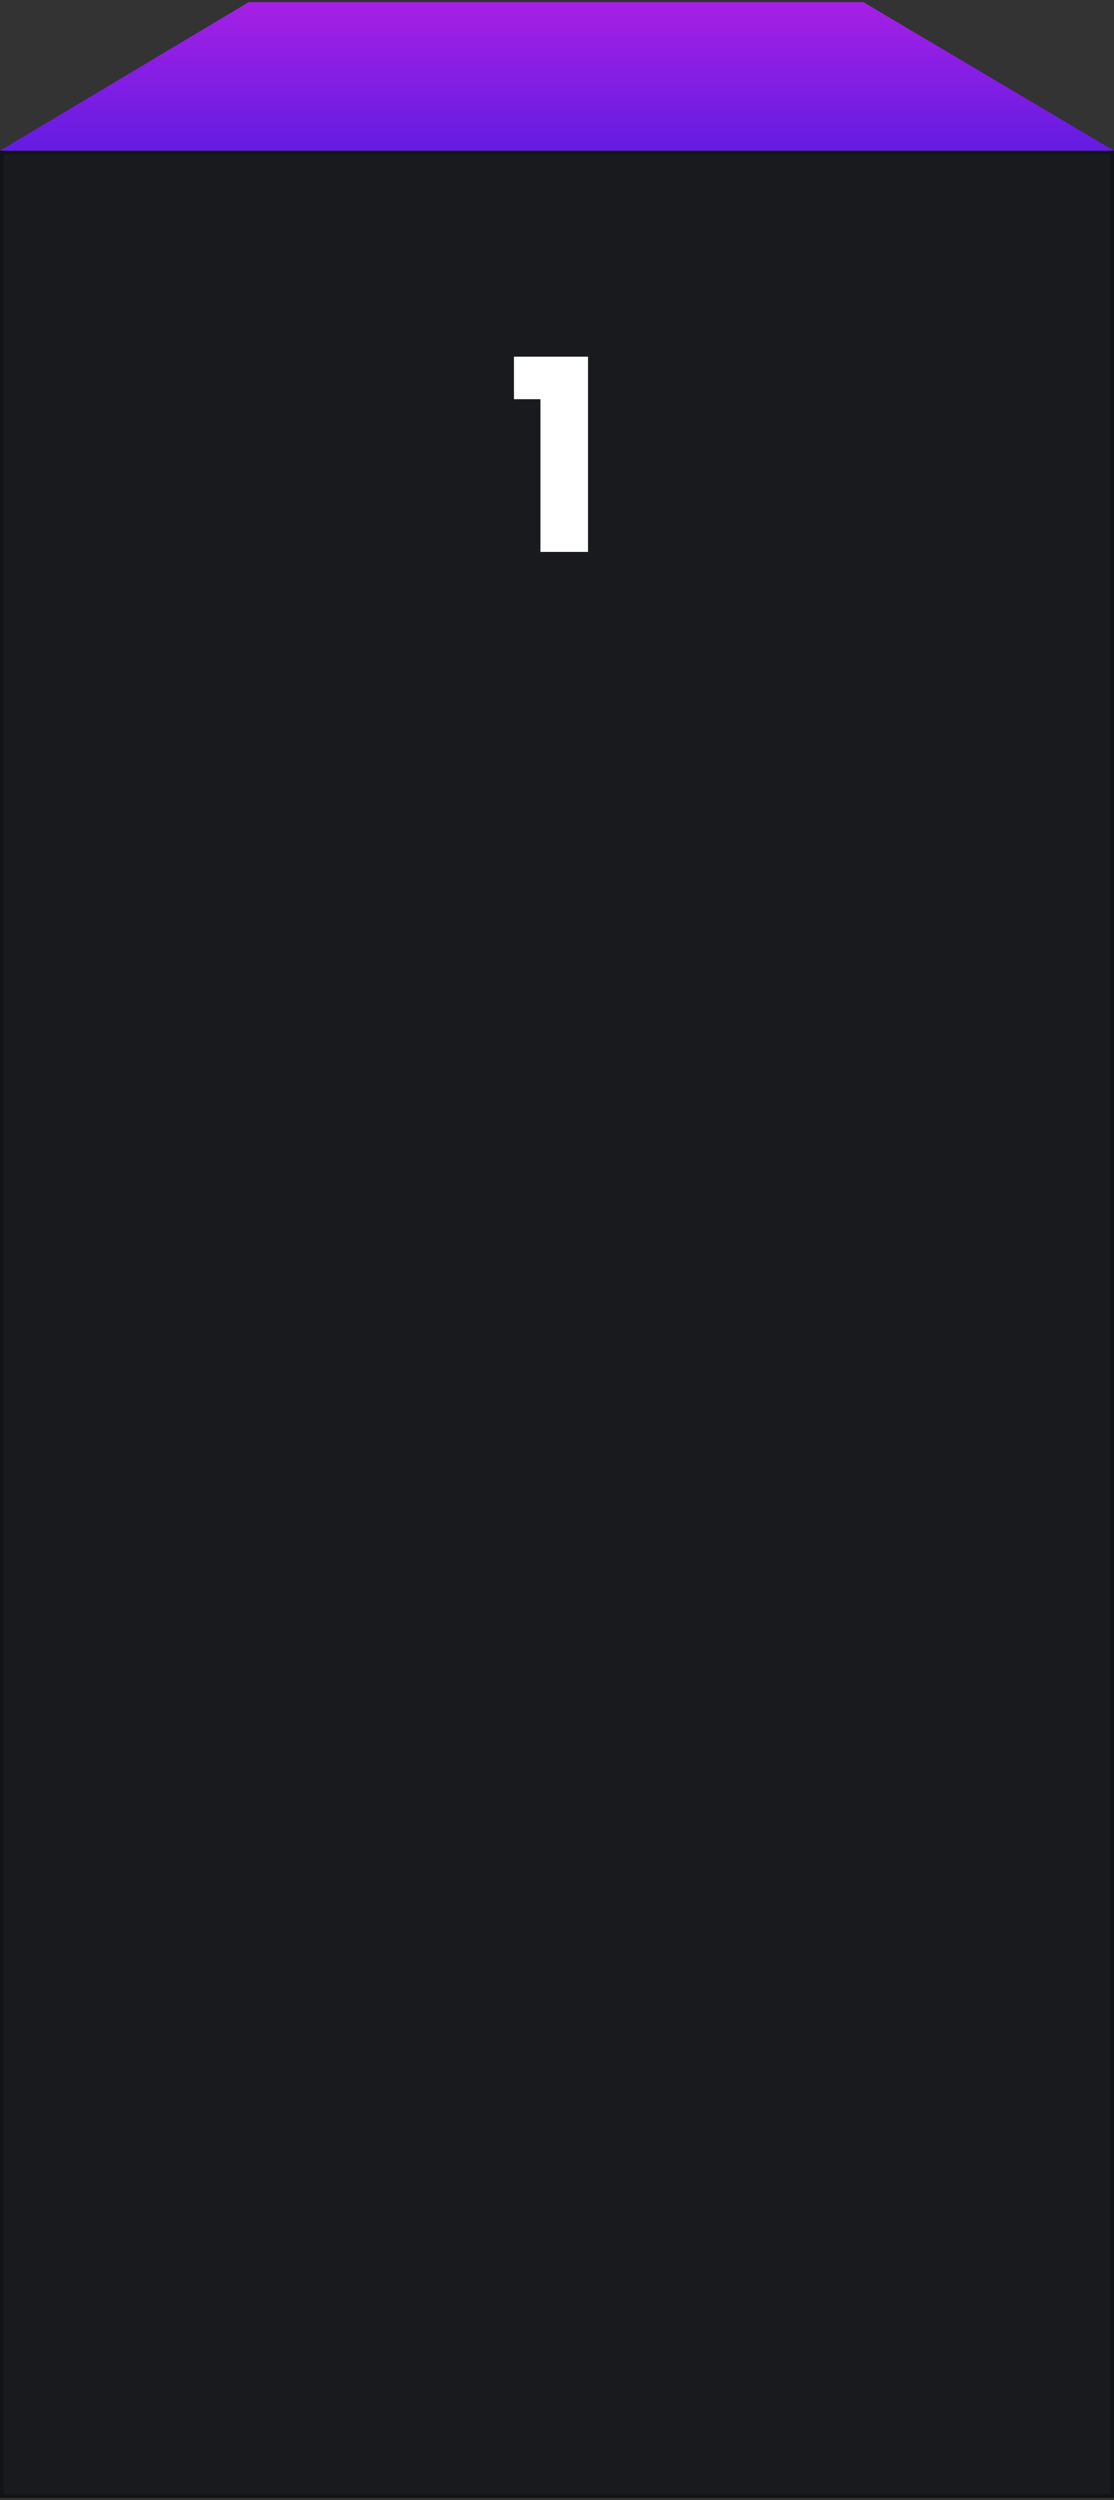 <svg width="300" height="673" viewBox="0 0 300 673" fill="none" xmlns="http://www.w3.org/2000/svg">
<rect x="0" y="0" width="300" height="673" fill="#333333" stroke="none"/>
<path d="M0.5 40.946H299.5V671.893H0.5V40.946Z" fill="#191A1E" stroke="#121316"/>
<path d="M138.409 107.455V96.007H158.353V148.567H145.537V107.455H138.409Z" fill="white"/>
<path d="M232.5 0.567L300 40.567H0L67 0.567H232.5Z" fill="url(#paint0_linear_2799_4208)"/>
<defs>
<linearGradient id="paint0_linear_2799_4208" x1="150" y1="46.067" x2="150" y2="-6.933" gradientUnits="userSpaceOnUse">
<stop stop-color="#5B1BE1"/>
<stop offset="1" stop-color="#B221E5"/>
</linearGradient>
</defs>
</svg>
